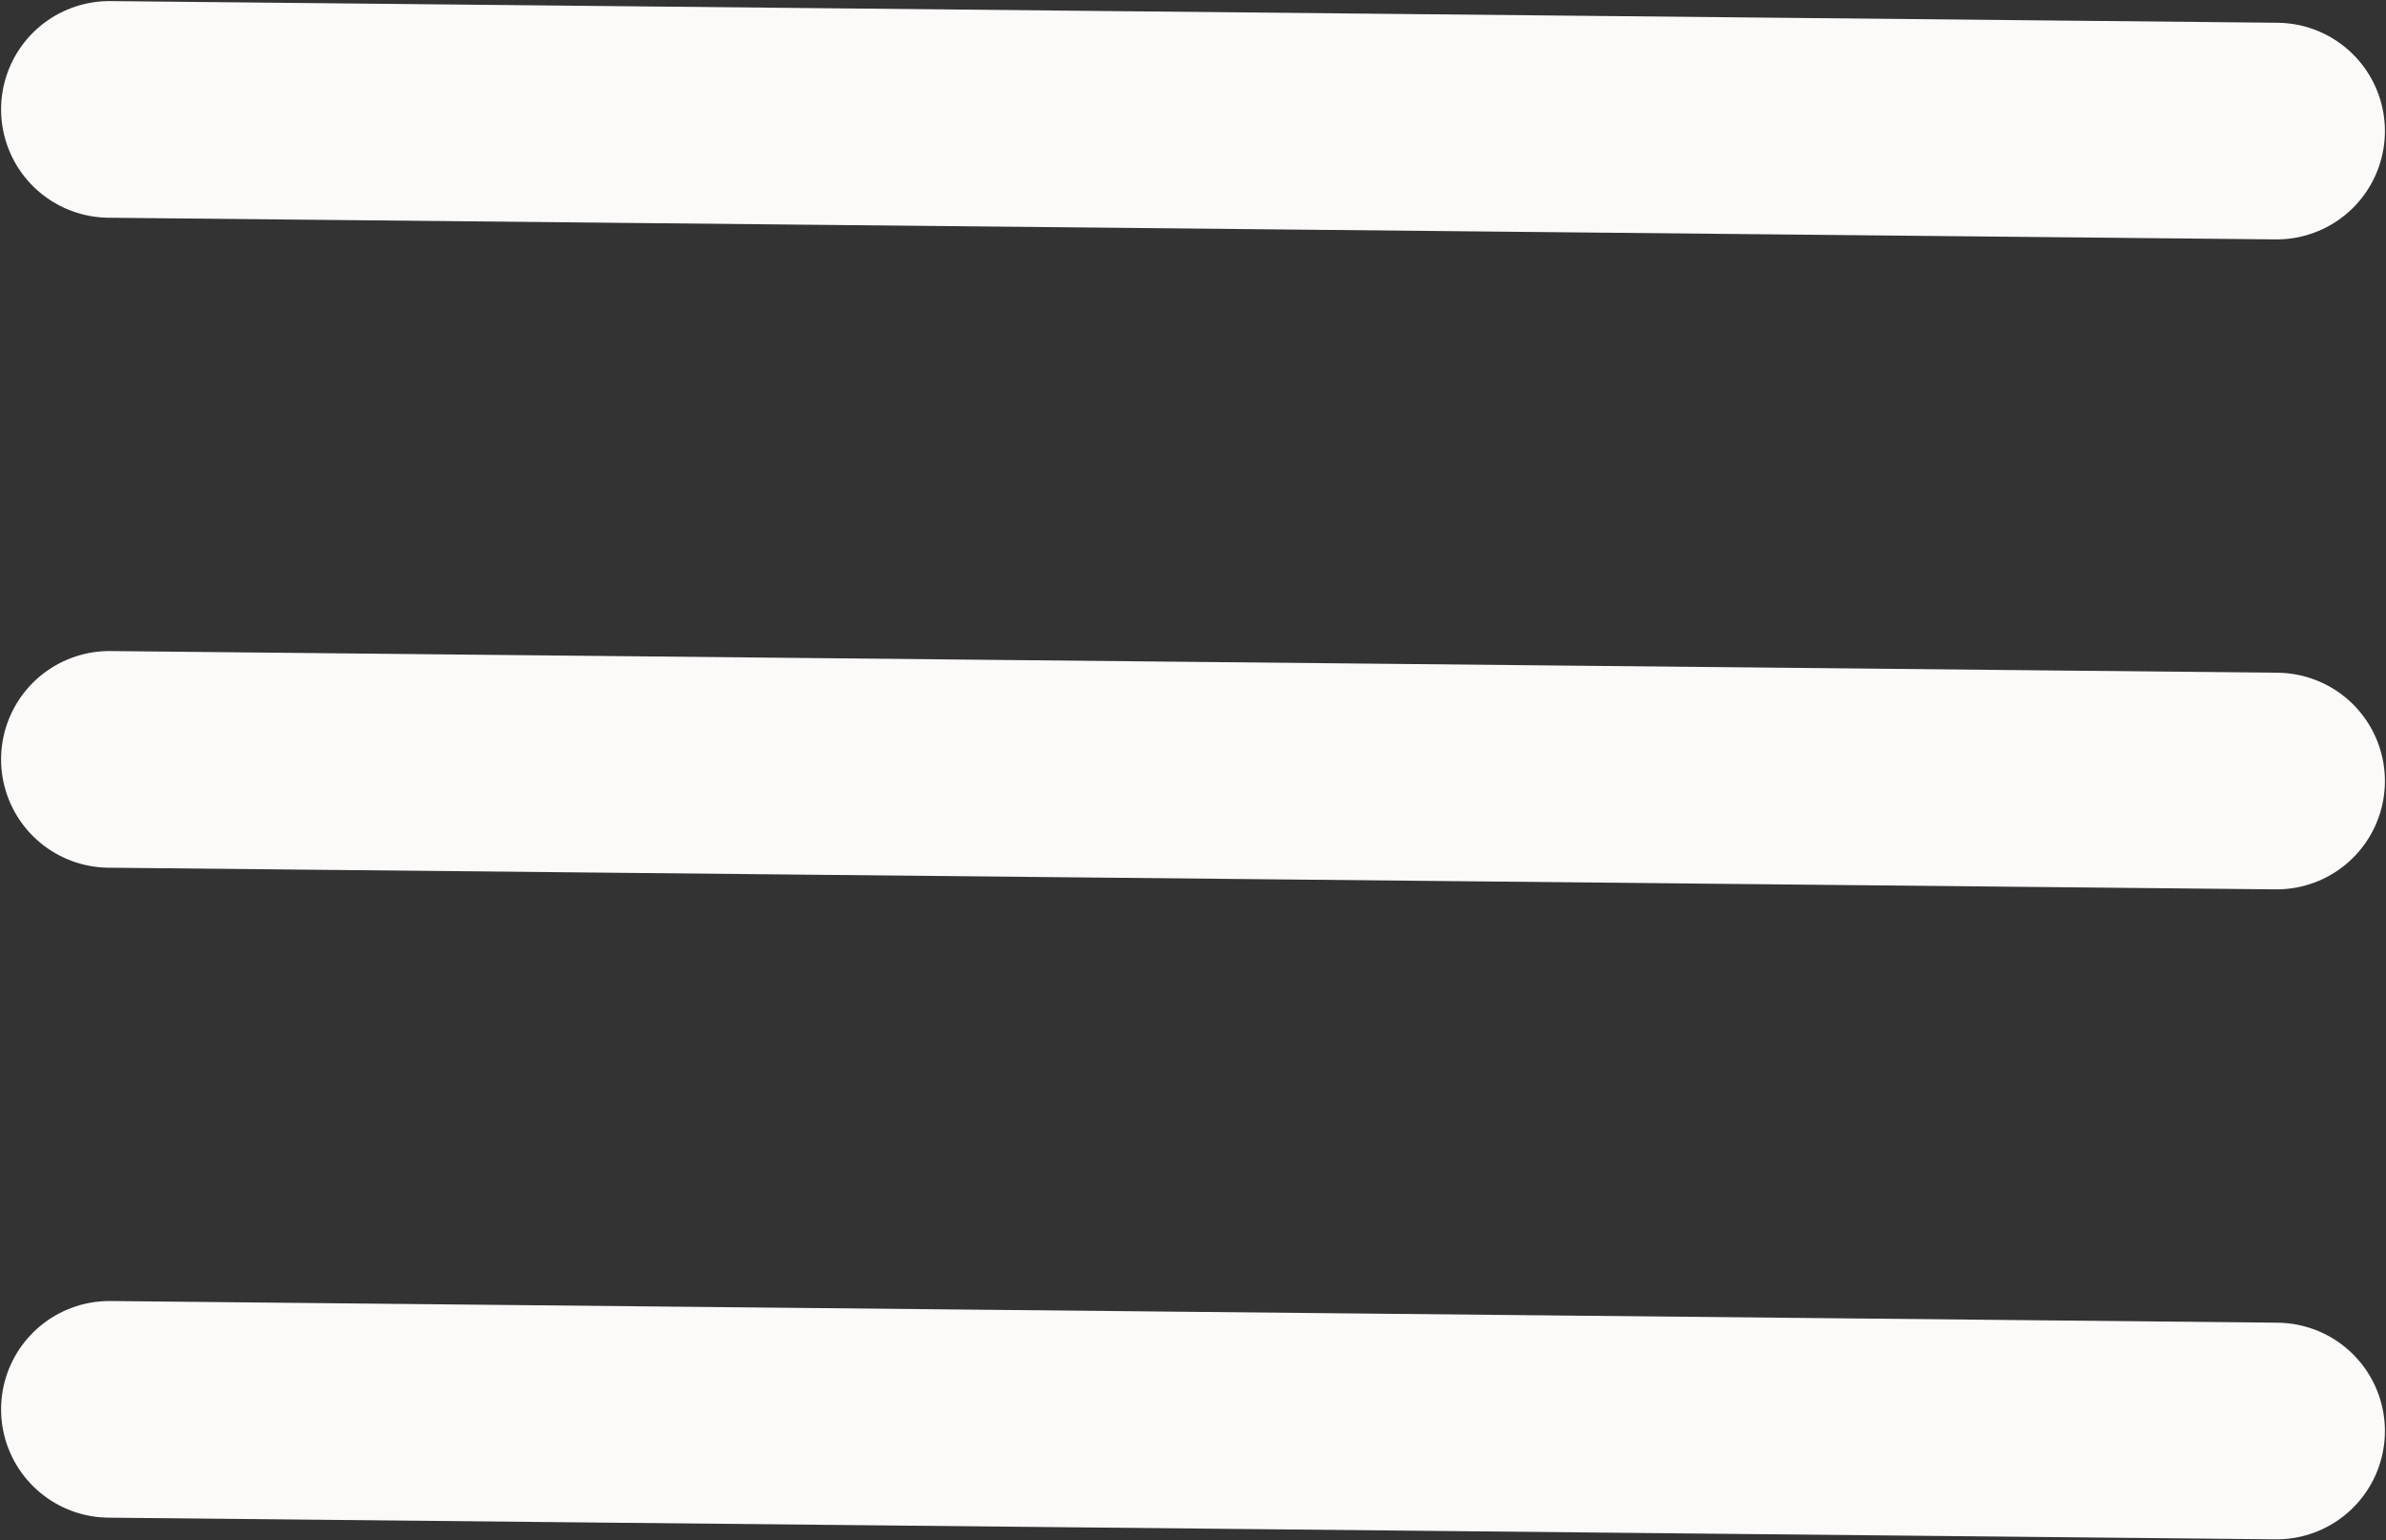 <svg xmlns="http://www.w3.org/2000/svg" width="55.05" height="35.55" viewBox="0 0 55.05 35.55">
  <rect x="0" y="0" width="55.05" height="35.55" fill="#333333" stroke="none"/>
  <g id="Group_1" data-name="Group 1" transform="translate(-561.975 -282.475)">
    <line id="Line_1" data-name="Line 1" x2="50" y2="0.5" transform="translate(564.5 300)" fill="none" stroke="#fcf9f9" stroke-linecap="round" stroke-width="5"/>
    <line id="Line_2" data-name="Line 2" x2="50" y2="0.5" transform="translate(564.5 315)" fill="none" stroke="#fcf9f9" stroke-linecap="round" stroke-width="5"/>
    <line id="Line_3" data-name="Line 3" x2="50" y2="0.5" transform="translate(564.5 285)" fill="none" stroke="#fcf9f9" stroke-linecap="round" stroke-width="5"/>
  </g>
</svg>
